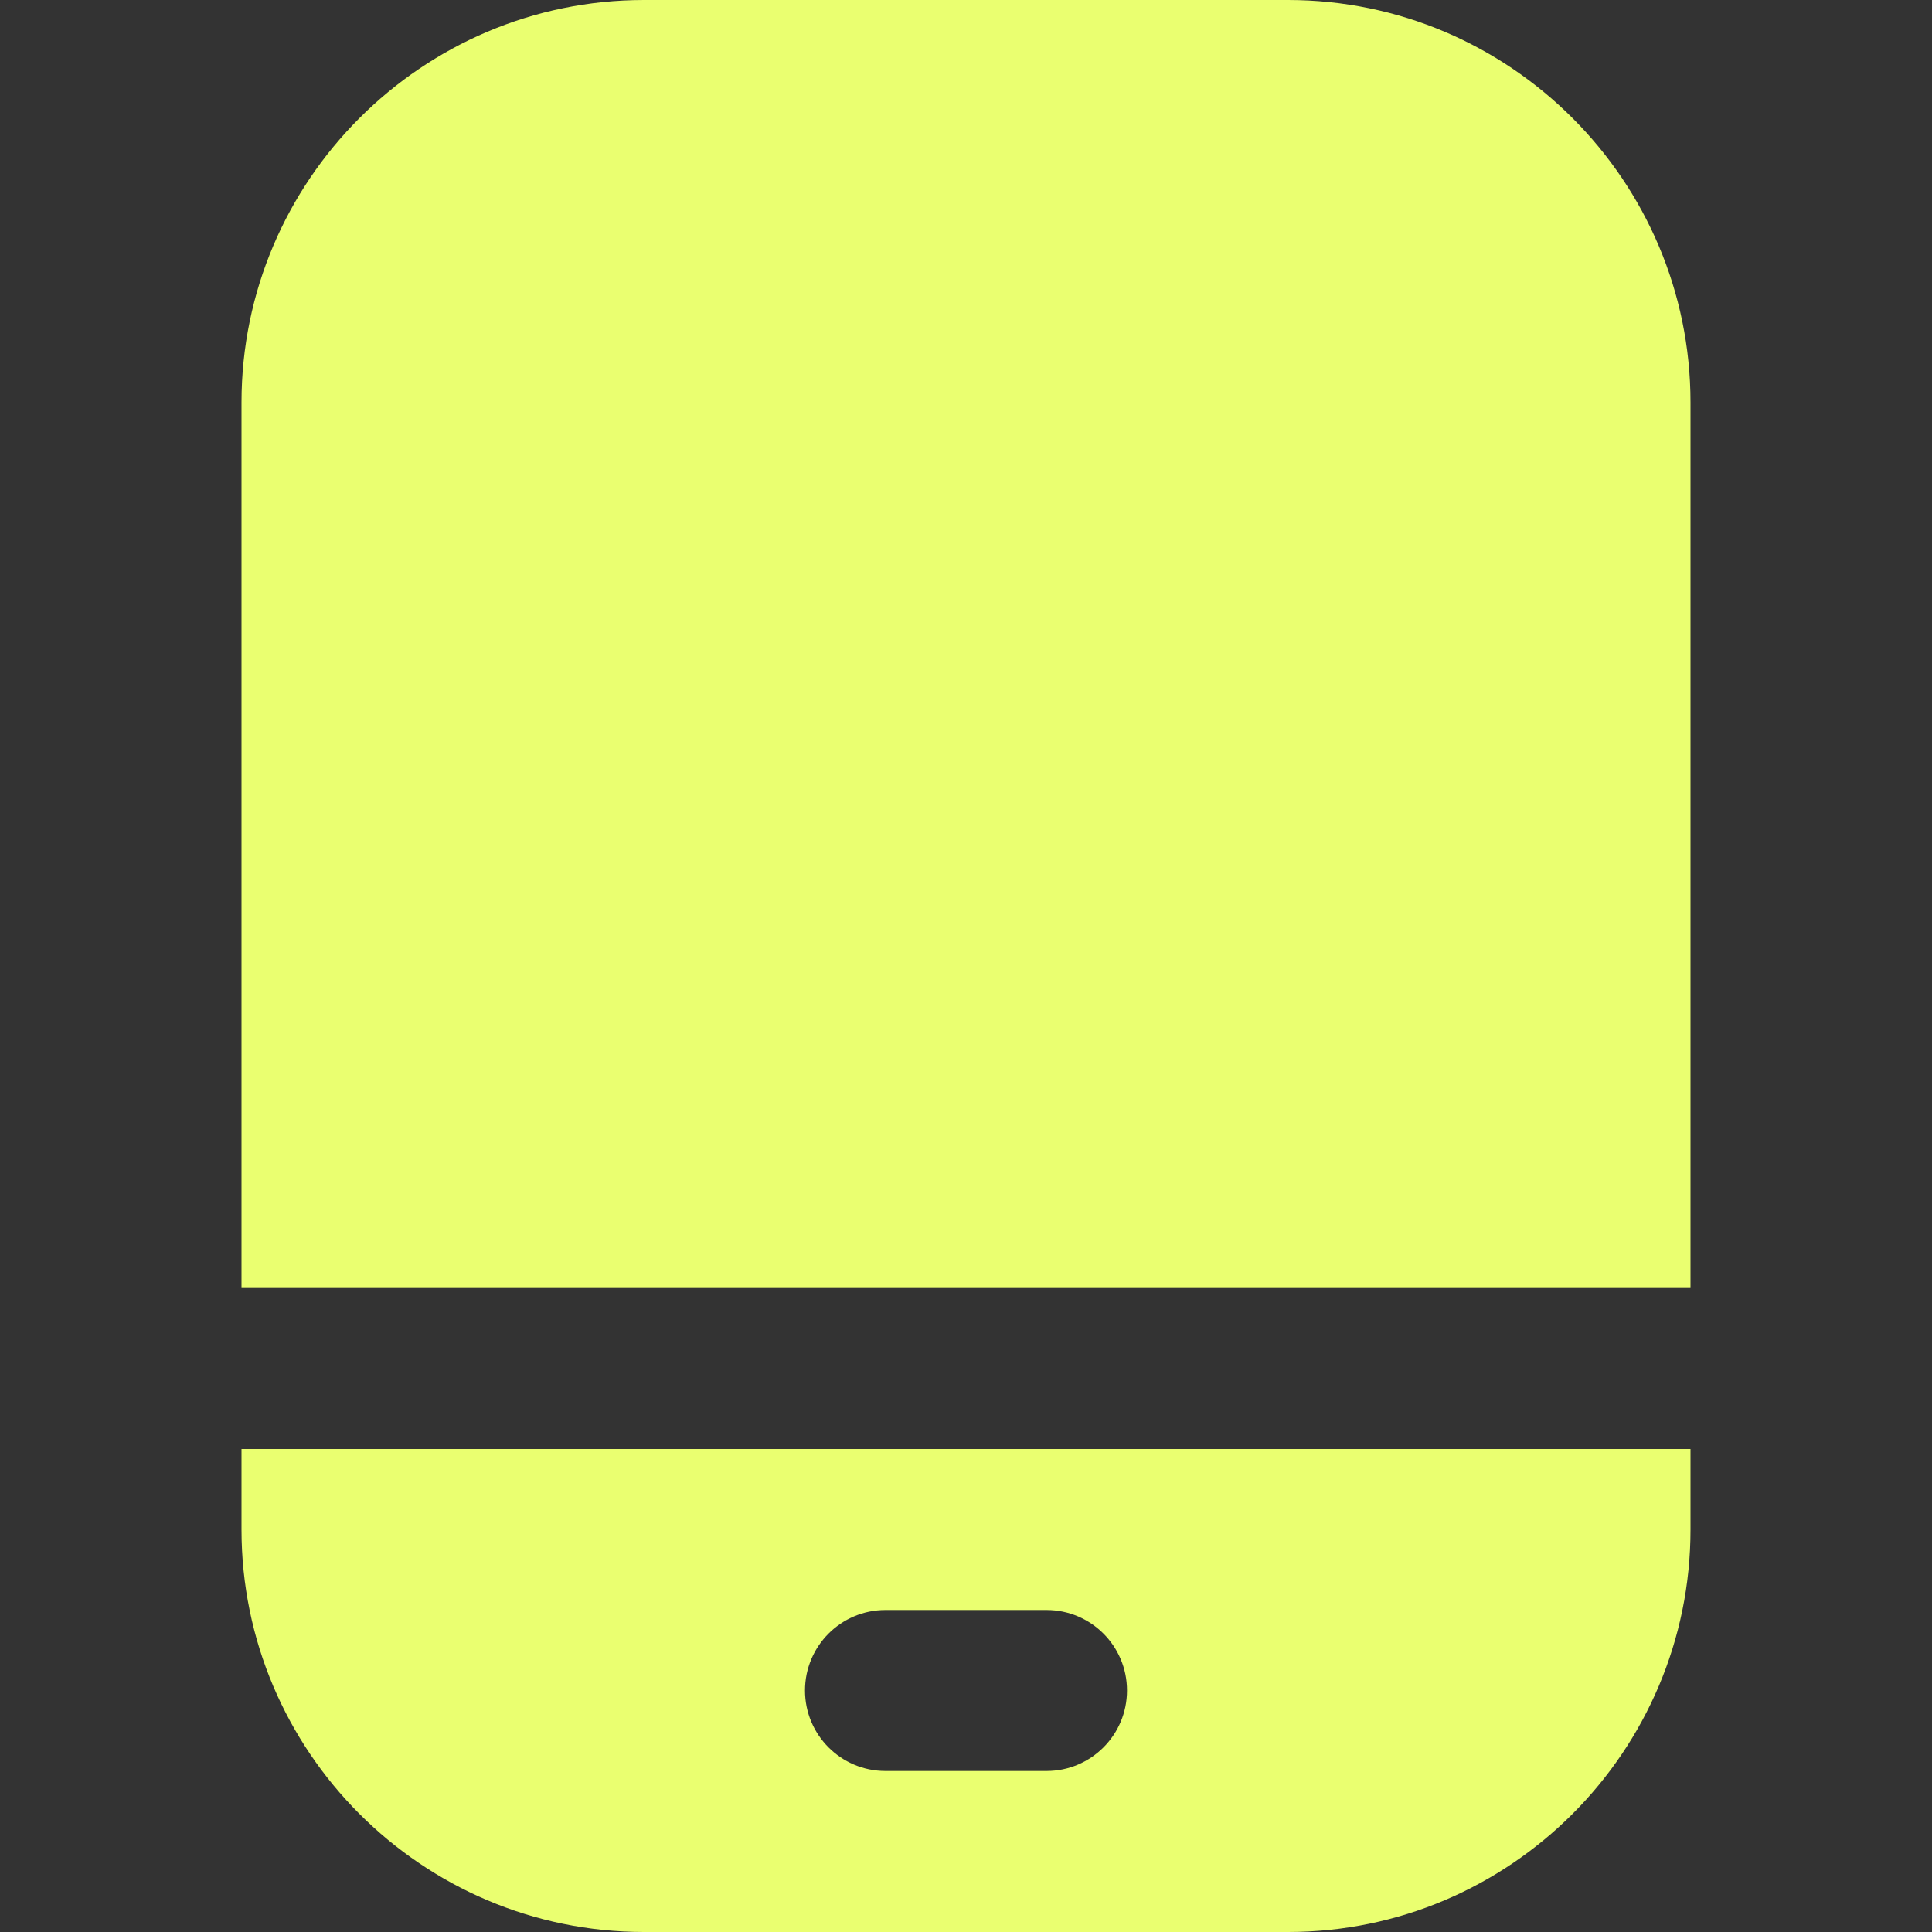 <?xml version="1.0" encoding="UTF-8" standalone="no"?>
<!DOCTYPE svg PUBLIC "-//W3C//DTD SVG 1.1//EN" "http://www.w3.org/Graphics/SVG/1.1/DTD/svg11.dtd">
<svg width="100%" height="100%" viewBox="0 0 24 24" version="1.1" xmlns="http://www.w3.org/2000/svg" xmlns:xlink="http://www.w3.org/1999/xlink" xml:space="preserve" xmlns:serif="http://www.serif.com/" style="fill-rule:evenodd;clip-rule:evenodd;stroke-linejoin:round;stroke-miterlimit:2;">
    <rect x="0" y="0" width="24" height="24" fill="#333333" stroke="none"/>
    <path d="M3,16L3,5C3,2.243 5.243,0 8,0L16,0C18.757,0 21,2.243 21,5L21,16L3,16ZM21,18L21,19C21,21.757 18.757,24 16,24L8,24C5.243,24 3,21.757 3,19L3,18L21,18ZM14,21C14,20.448 13.553,20 13,20L11,20C10.447,20 10,20.448 10,21C10,21.552 10.447,22 11,22L13,22C13.553,22 14,21.552 14,21Z" style="fill:rgb(234,255,112);fill-rule:nonzero;"/>
</svg>
